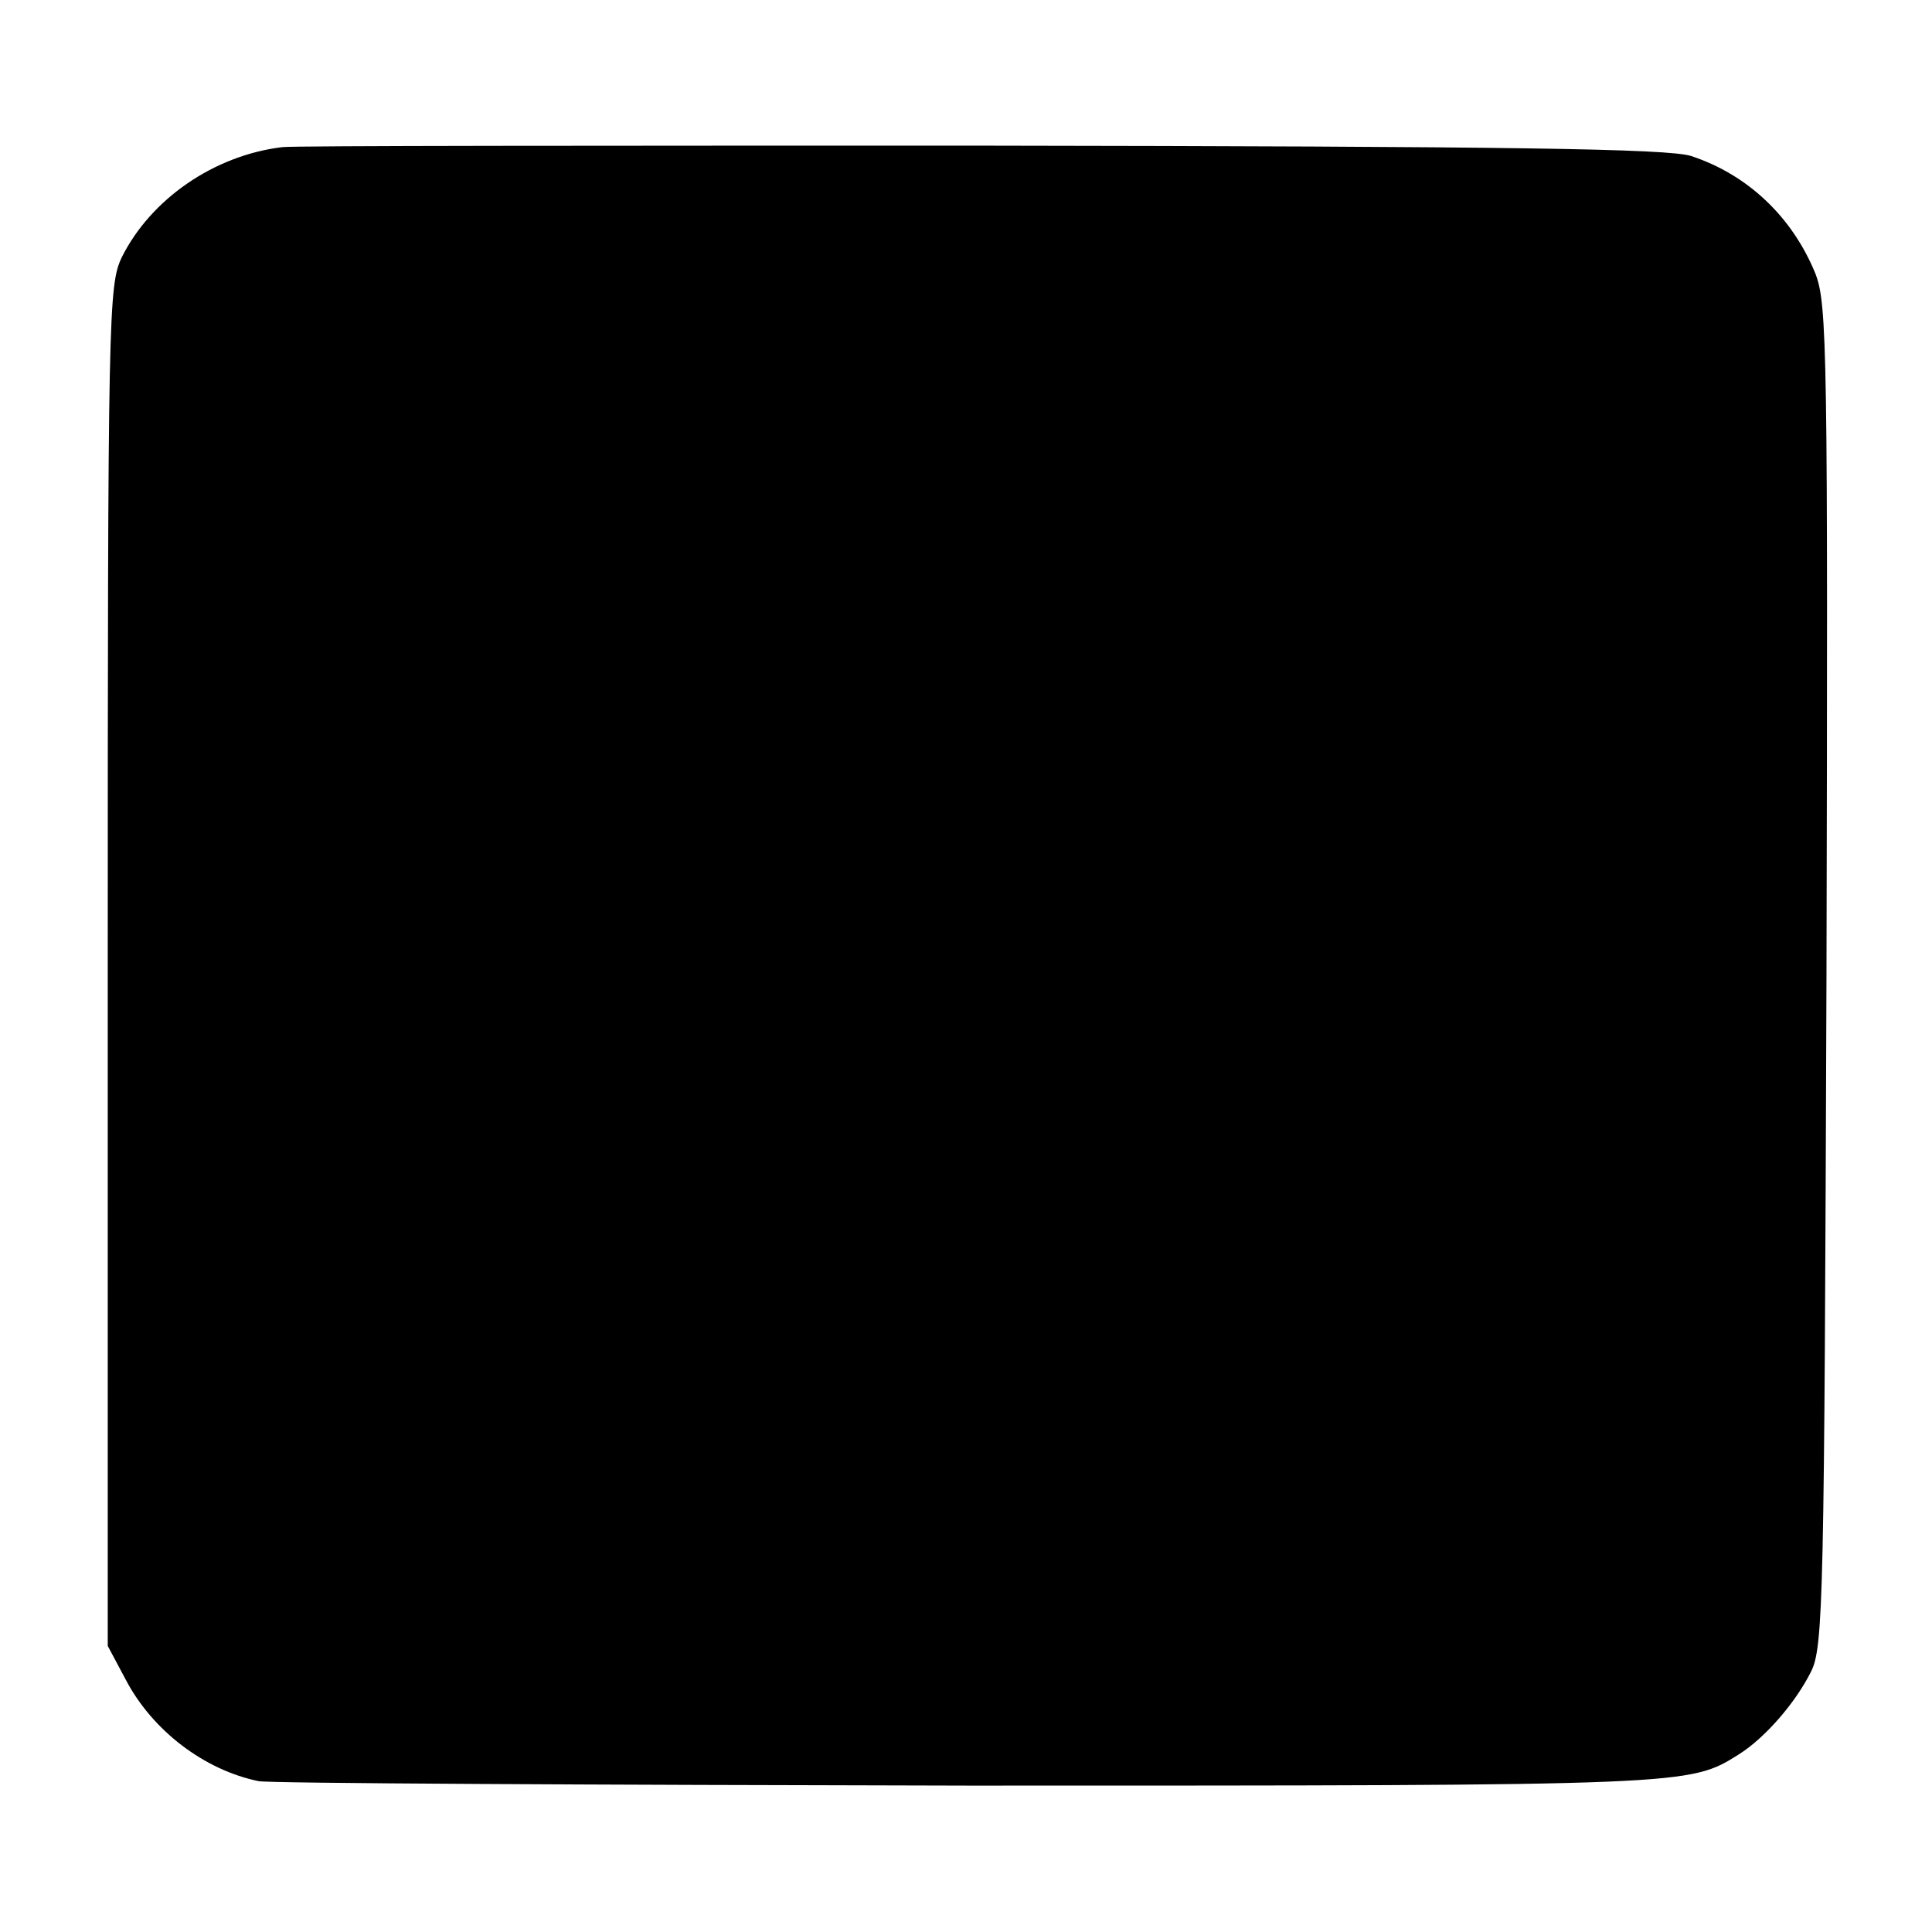 <?xml version="1.0" standalone="no"?>
<!DOCTYPE svg PUBLIC "-//W3C//DTD SVG 20010904//EN"
 "http://www.w3.org/TR/2001/REC-SVG-20010904/DTD/svg10.dtd">
<svg version="1.0" xmlns="http://www.w3.org/2000/svg"
 width="260pt" height="260pt" viewBox="0 0 260 260"
 preserveAspectRatio="xMidYMid meet">
<g transform="translate(0,260) scale(0.1,-0.1)"
fill="#000000" stroke="none">
<path d="M380 2402 c-92 -11 -177 -70 -216 -148 -18 -38 -19 -71 -19 -954 l0
-915 24 -45 c36 -69 106 -122 179 -137 15 -3 446 -5 957 -6 971 0 968 0 1035
42 35 22 76 69 97 111 17 33 18 98 21 937 2 843 1 904 -15 945 -31 76 -91 133
-167 158 -31 10 -242 13 -955 14 -504 0 -927 0 -941 -2z"/>
</g>
</svg>
